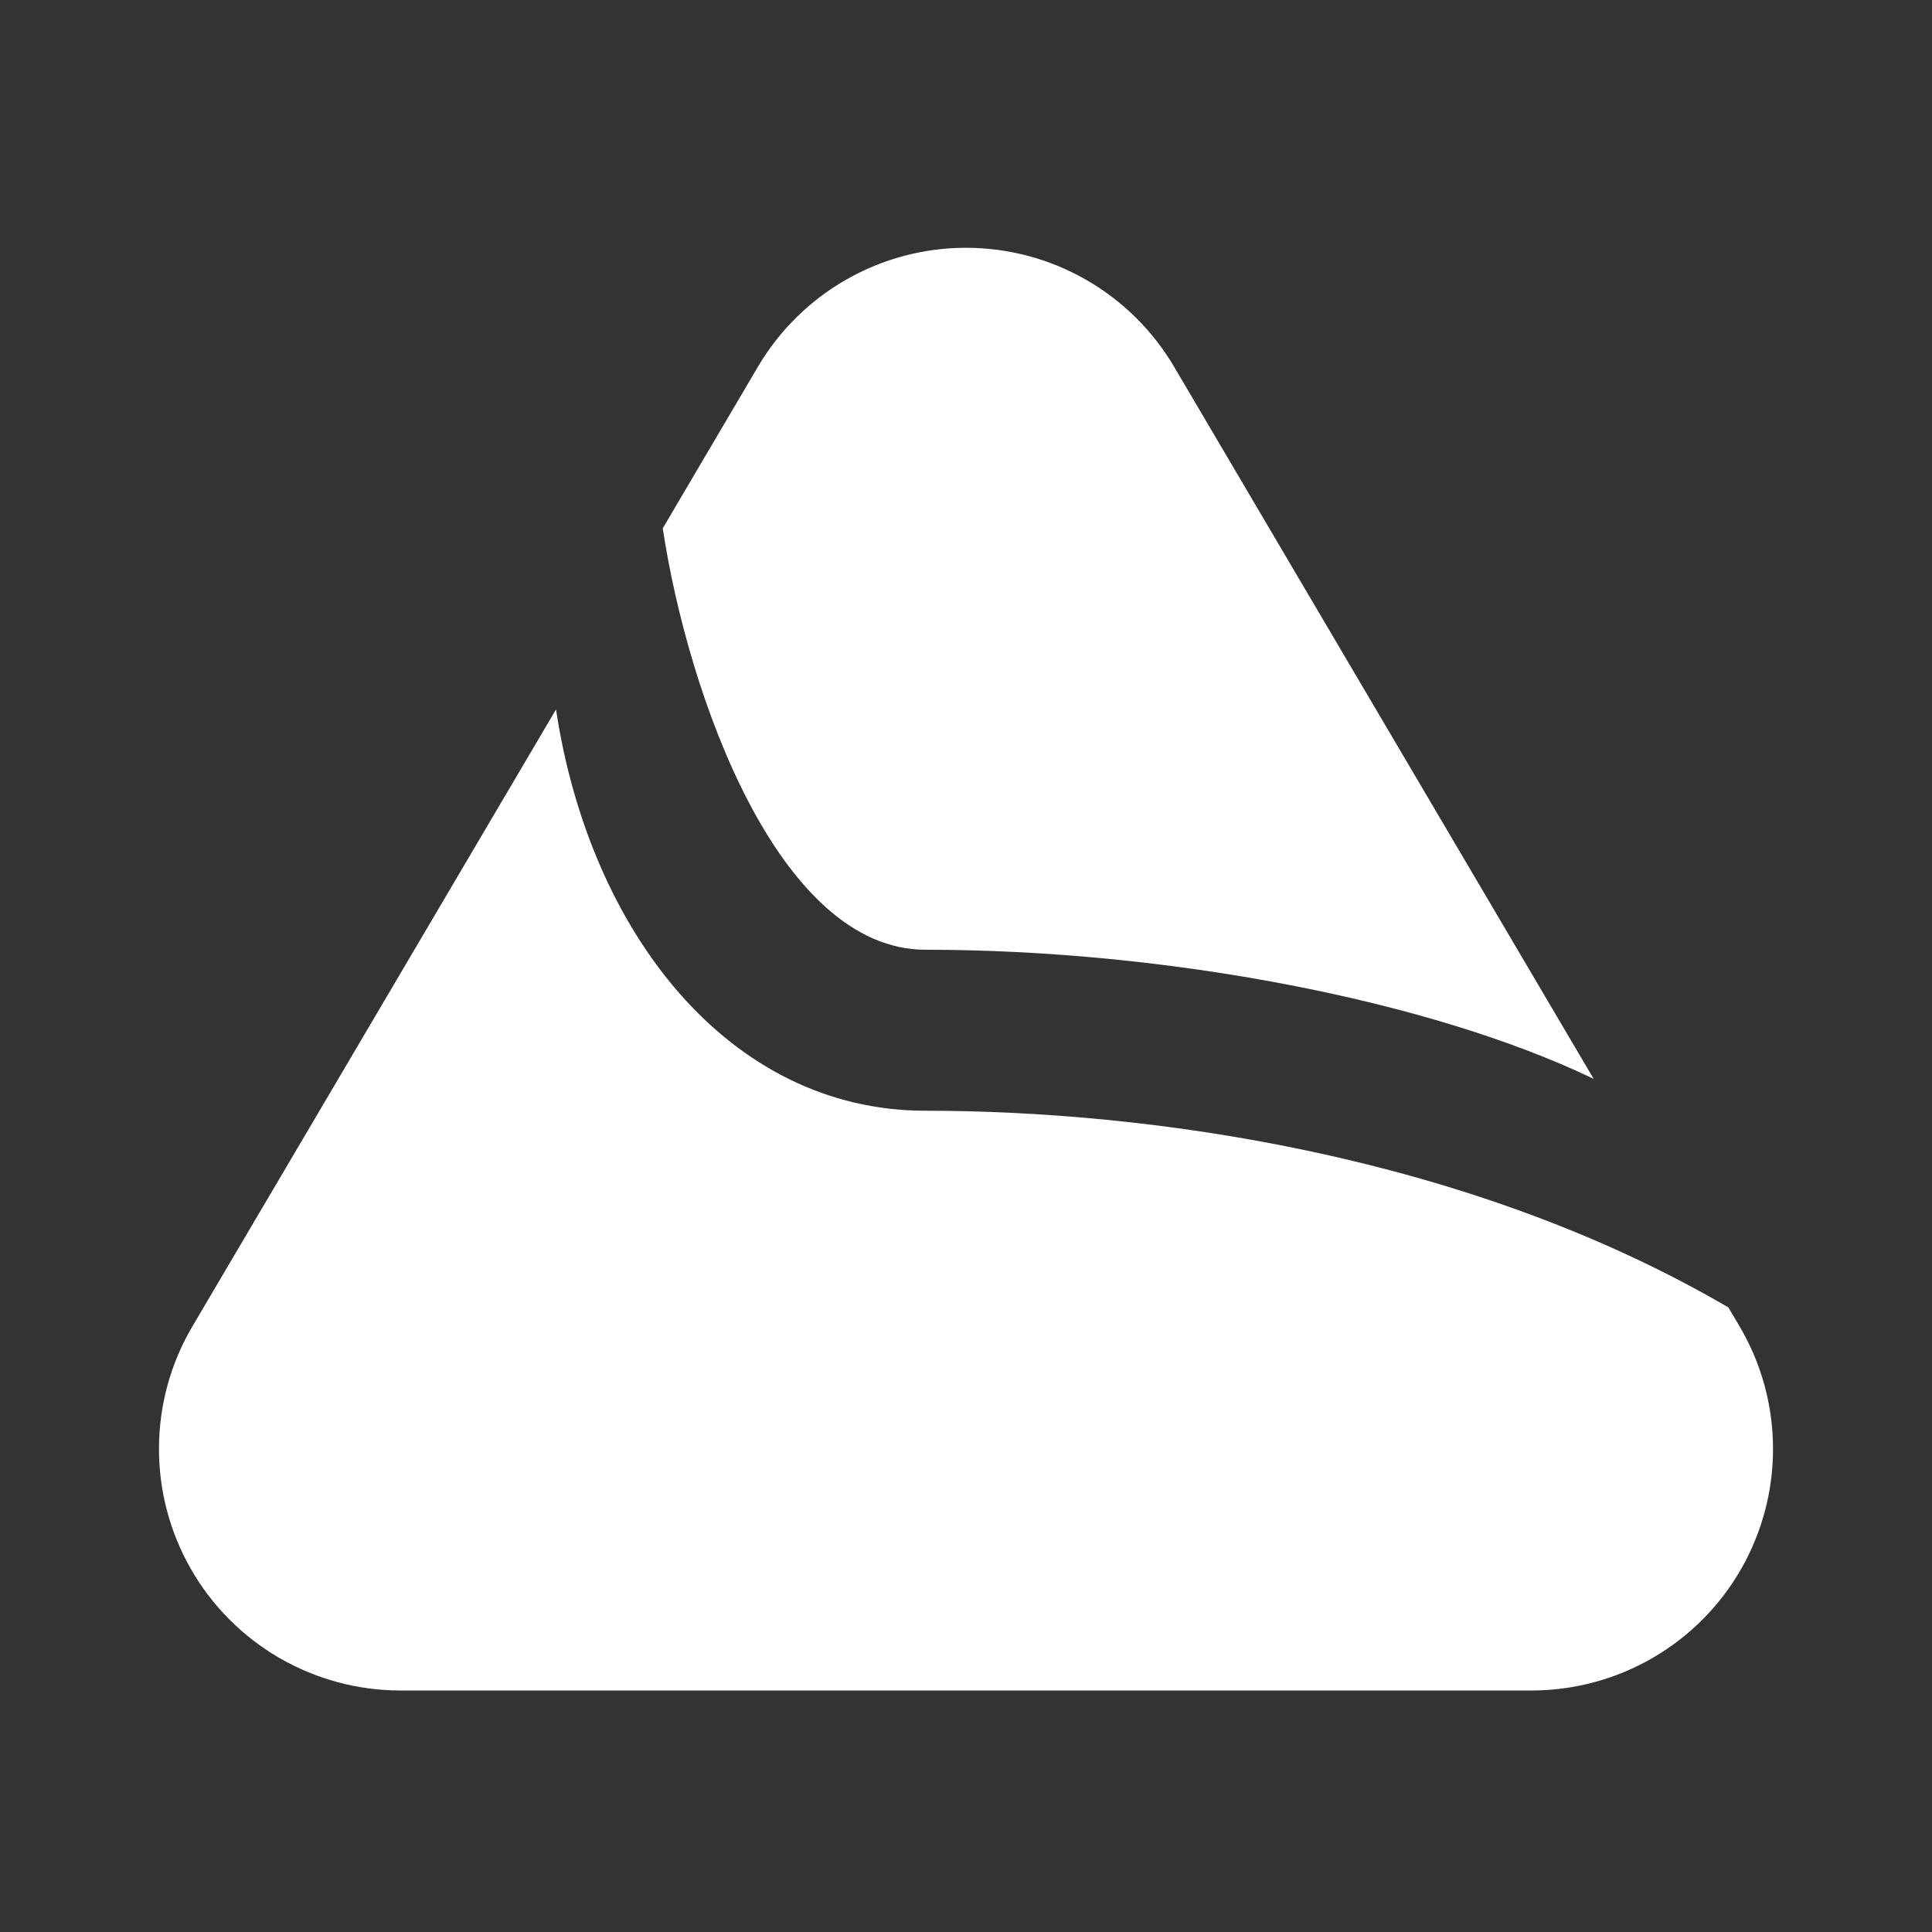 <svg width="24" height="24" viewBox="0 0 24 24" fill="none" xmlns="http://www.w3.org/2000/svg">
<rect x="0" y="0" width="24" height="24" fill="#333333" stroke="none"/>
<path d="M19.797 13.402C17.759 12.422 14.48 11.798 11.497 11.798C9.669 11.798 8.546 8.635 8.233 6.563L9.415 4.556C9.68 4.106 10.058 3.733 10.511 3.474C10.965 3.214 11.478 3.078 12 3.078C12.522 3.078 13.035 3.214 13.489 3.474C13.942 3.733 14.32 4.106 14.585 4.556L19.797 13.402ZM21.47 16.241L21.61 16.477C21.878 16.932 22.022 17.451 22.025 17.98C22.029 18.509 21.892 19.029 21.63 19.489C21.367 19.948 20.988 20.33 20.53 20.595C20.073 20.86 19.553 21 19.024 21H4.975C4.446 21 3.927 20.86 3.469 20.595C3.012 20.329 2.632 19.948 2.37 19.488C2.108 19.029 1.971 18.509 1.975 17.98C1.978 17.451 2.121 16.932 2.39 16.477L6.907 8.813C7.324 11.573 9.051 13.798 11.497 13.798C14.244 13.798 18.207 14.334 21.47 16.241Z" fill="white"/>
</svg>
